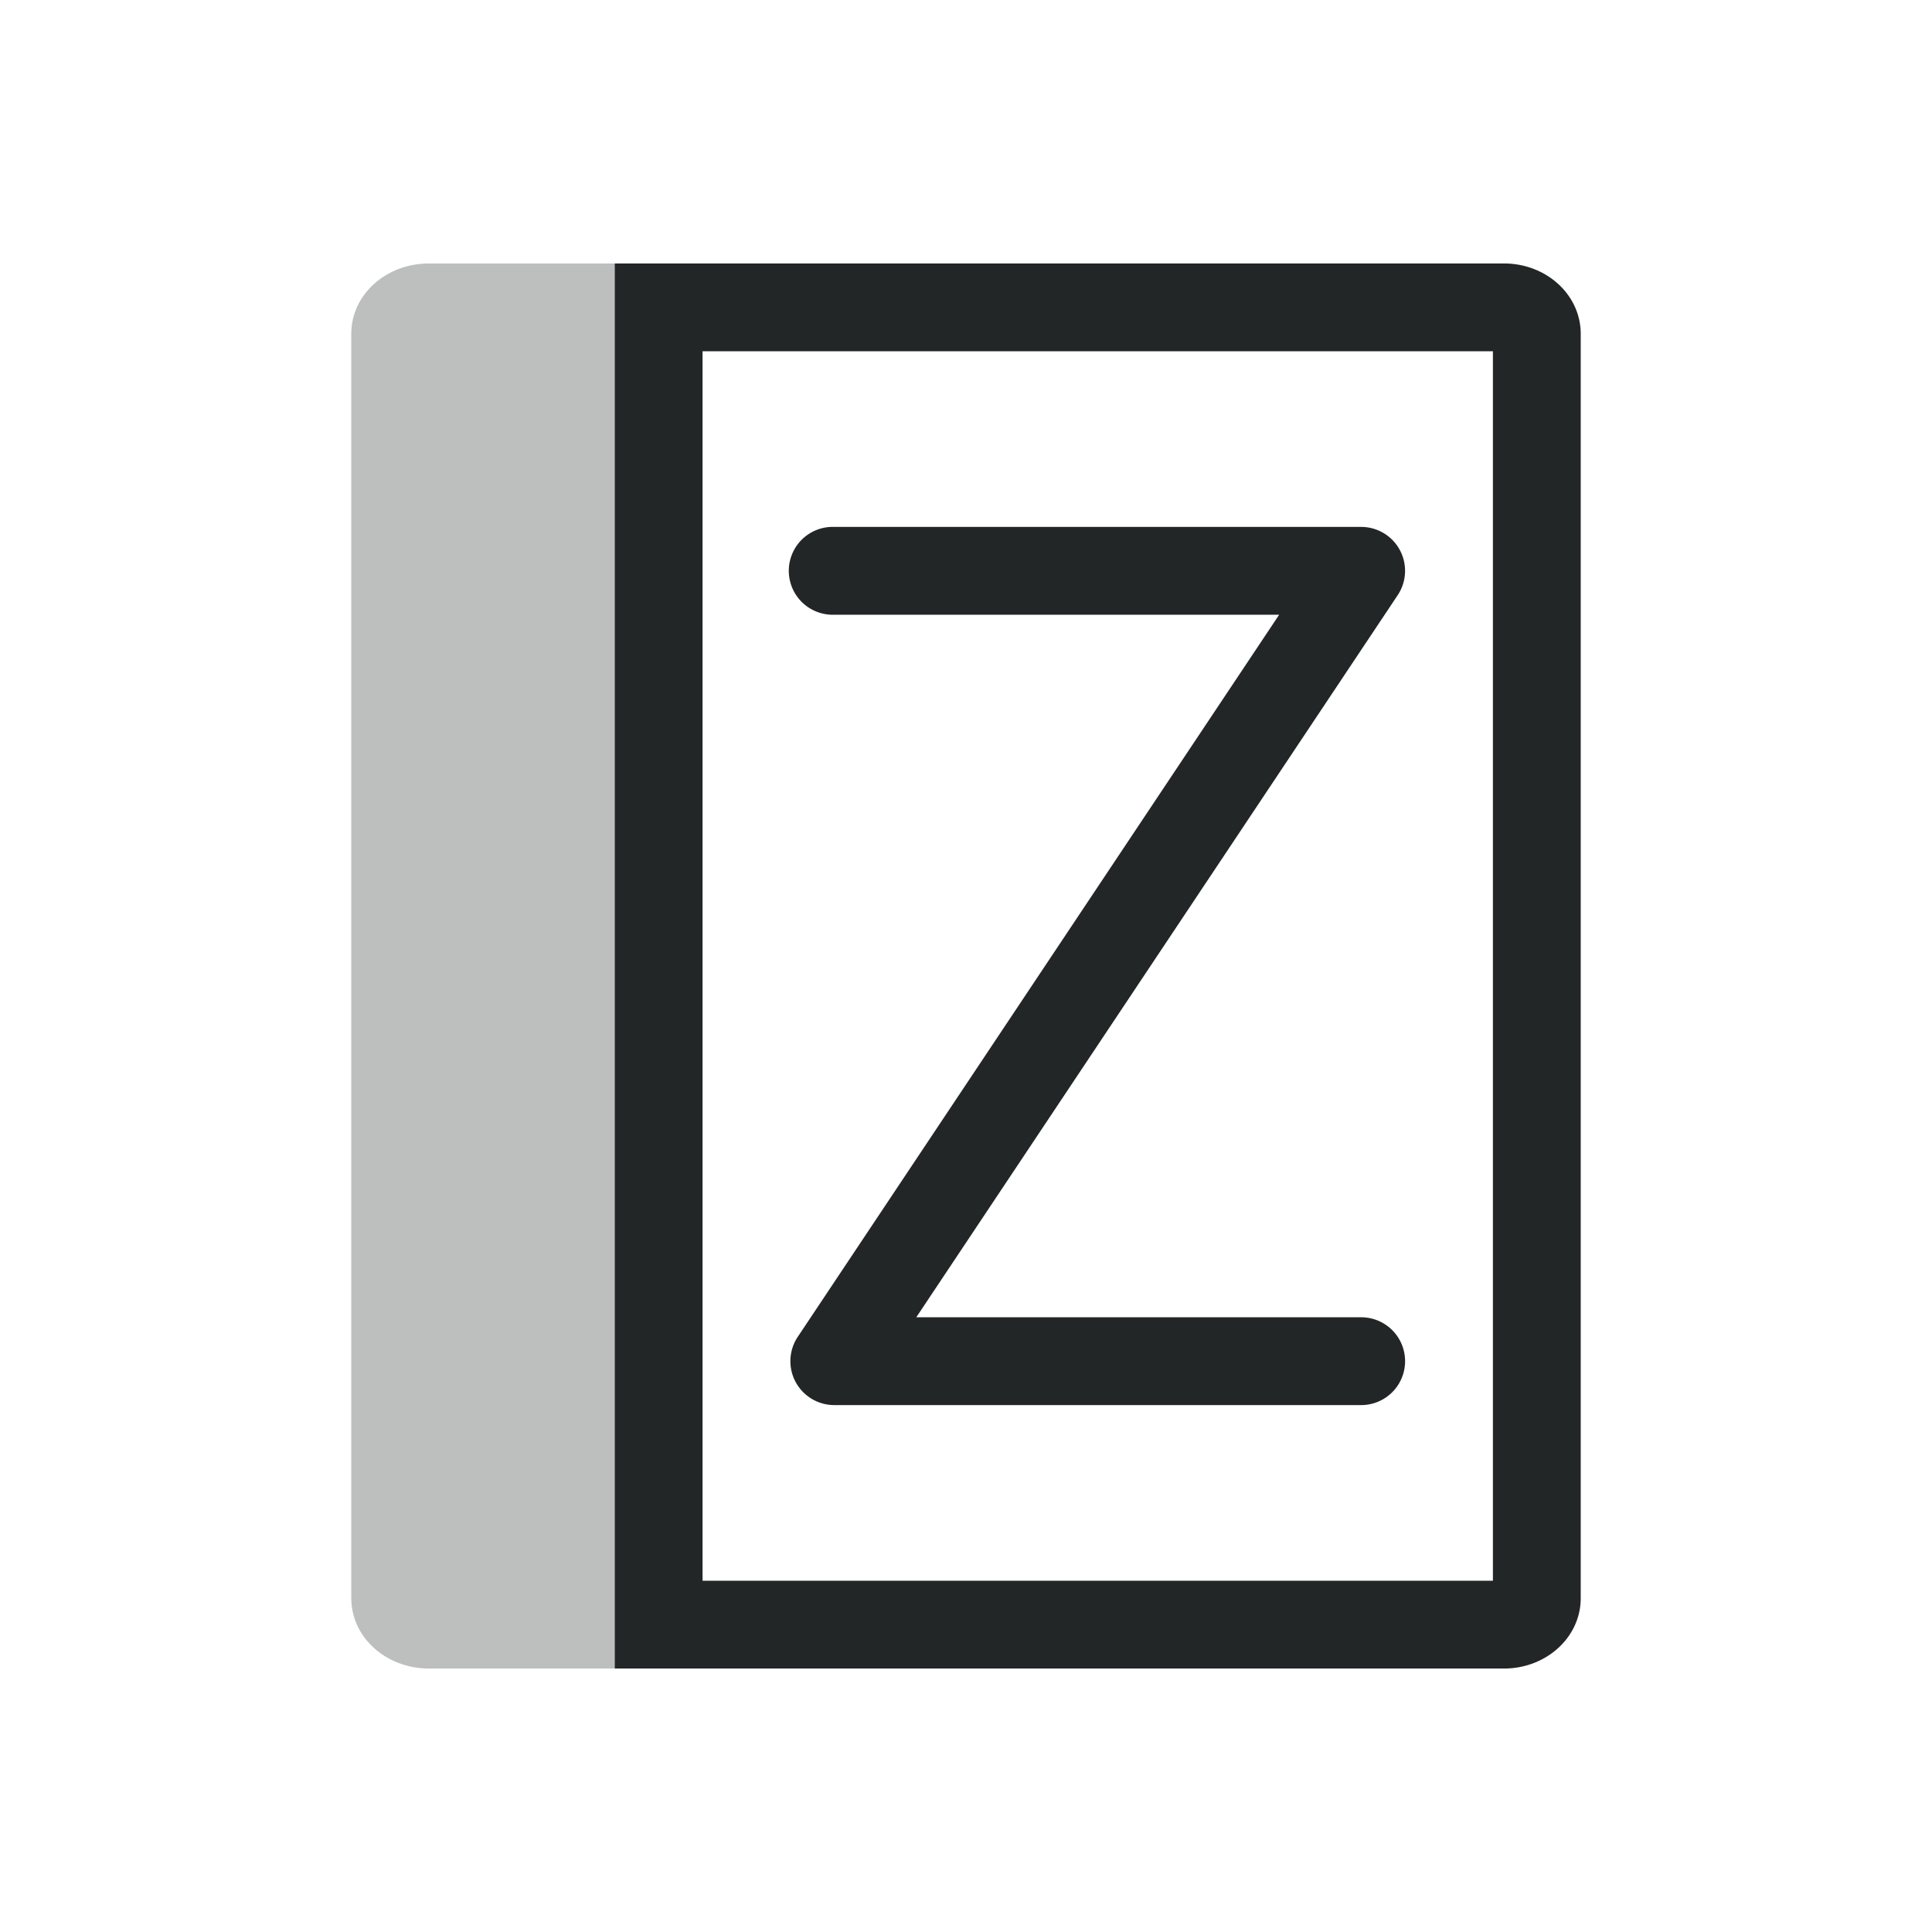 <?xml version="1.0" encoding="UTF-8" standalone="no"?>
<svg
   xmlns:dc="http://purl.org/dc/elements/1.1/"
   xmlns:cc="http://creativecommons.org/ns#"
   xmlns:rdf="http://www.w3.org/1999/02/22-rdf-syntax-ns#"
   xmlns:svg="http://www.w3.org/2000/svg"
   xmlns="http://www.w3.org/2000/svg"
   xmlns:sodipodi="http://sodipodi.sourceforge.net/DTD/sodipodi-0.dtd"
   xmlns:inkscape="http://www.inkscape.org/namespaces/inkscape"
   width="22"
   height="22"
   version="1.1"
   id="svg9"
   sodipodi:docname="zeal-panel.svg"
   inkscape:version="0.92.3 (2405546, 2018-03-11)">
  <sodipodi:namedview
     pagecolor="#ffffff"
     bordercolor="#666666"
     borderopacity="1"
     objecttolerance="10"
     gridtolerance="10"
     guidetolerance="10"
     inkscape:pageopacity="0"
     inkscape:pageshadow="2"
     inkscape:window-width="1920"
     inkscape:window-height="1020"
     id="namedview11"
     showgrid="false"
     inkscape:zoom="21.46"
     inkscape:cx="11"
     inkscape:cy="11"
     inkscape:window-x="0"
     inkscape:window-y="30"
     inkscape:window-maximized="1"
     inkscape:current-layer="svg9" />
  <defs
     id="defs3">
    <style
       id="current-color-scheme"
       type="text/css">
   .ColorScheme-Text { color:#232627; } .ColorScheme-Highlight { color:#3daee9; }
  </style>
  </defs>
  <path
     style="opacity:0.3;fill:currentColor"
     class="ColorScheme-Text"
     d="m 4.885,3 c -0.491,0 -0.885,0.357 -0.885,0.8 l 0,14.4 C 4,18.643 4.395,19 4.885,19 l 2.115,0 0,-16 z"
     id="path5" />
  <path
     style="fill:#232627;fill-opacity:1"
     d="M 7 3 L 7 19 L 17.125 19 C 17.61 19 18 18.642 18 18.199 L 18 3.801 C 18 3.358 17.61 3 17.125 3 L 10.99 3 L 7 3 z M 8 4 L 10.99 4 L 17 4 L 17 18 L 8 18 L 8 4 z M 9.465 6 A 0.5 0.5 0 0 0 9.5 7 L 14.566 7 L 9.084 15.223 A 0.5 0.5 0 0 0 9.5 16 L 15.5 16 A 0.5 0.5 0 1 0 15.5 15 L 10.434 15 L 15.916 6.777 A 0.5 0.5 0 0 0 15.5 6 L 9.5 6 A 0.5 0.5 0 0 0 9.465 6 z "
     id="path822" />
</svg>

